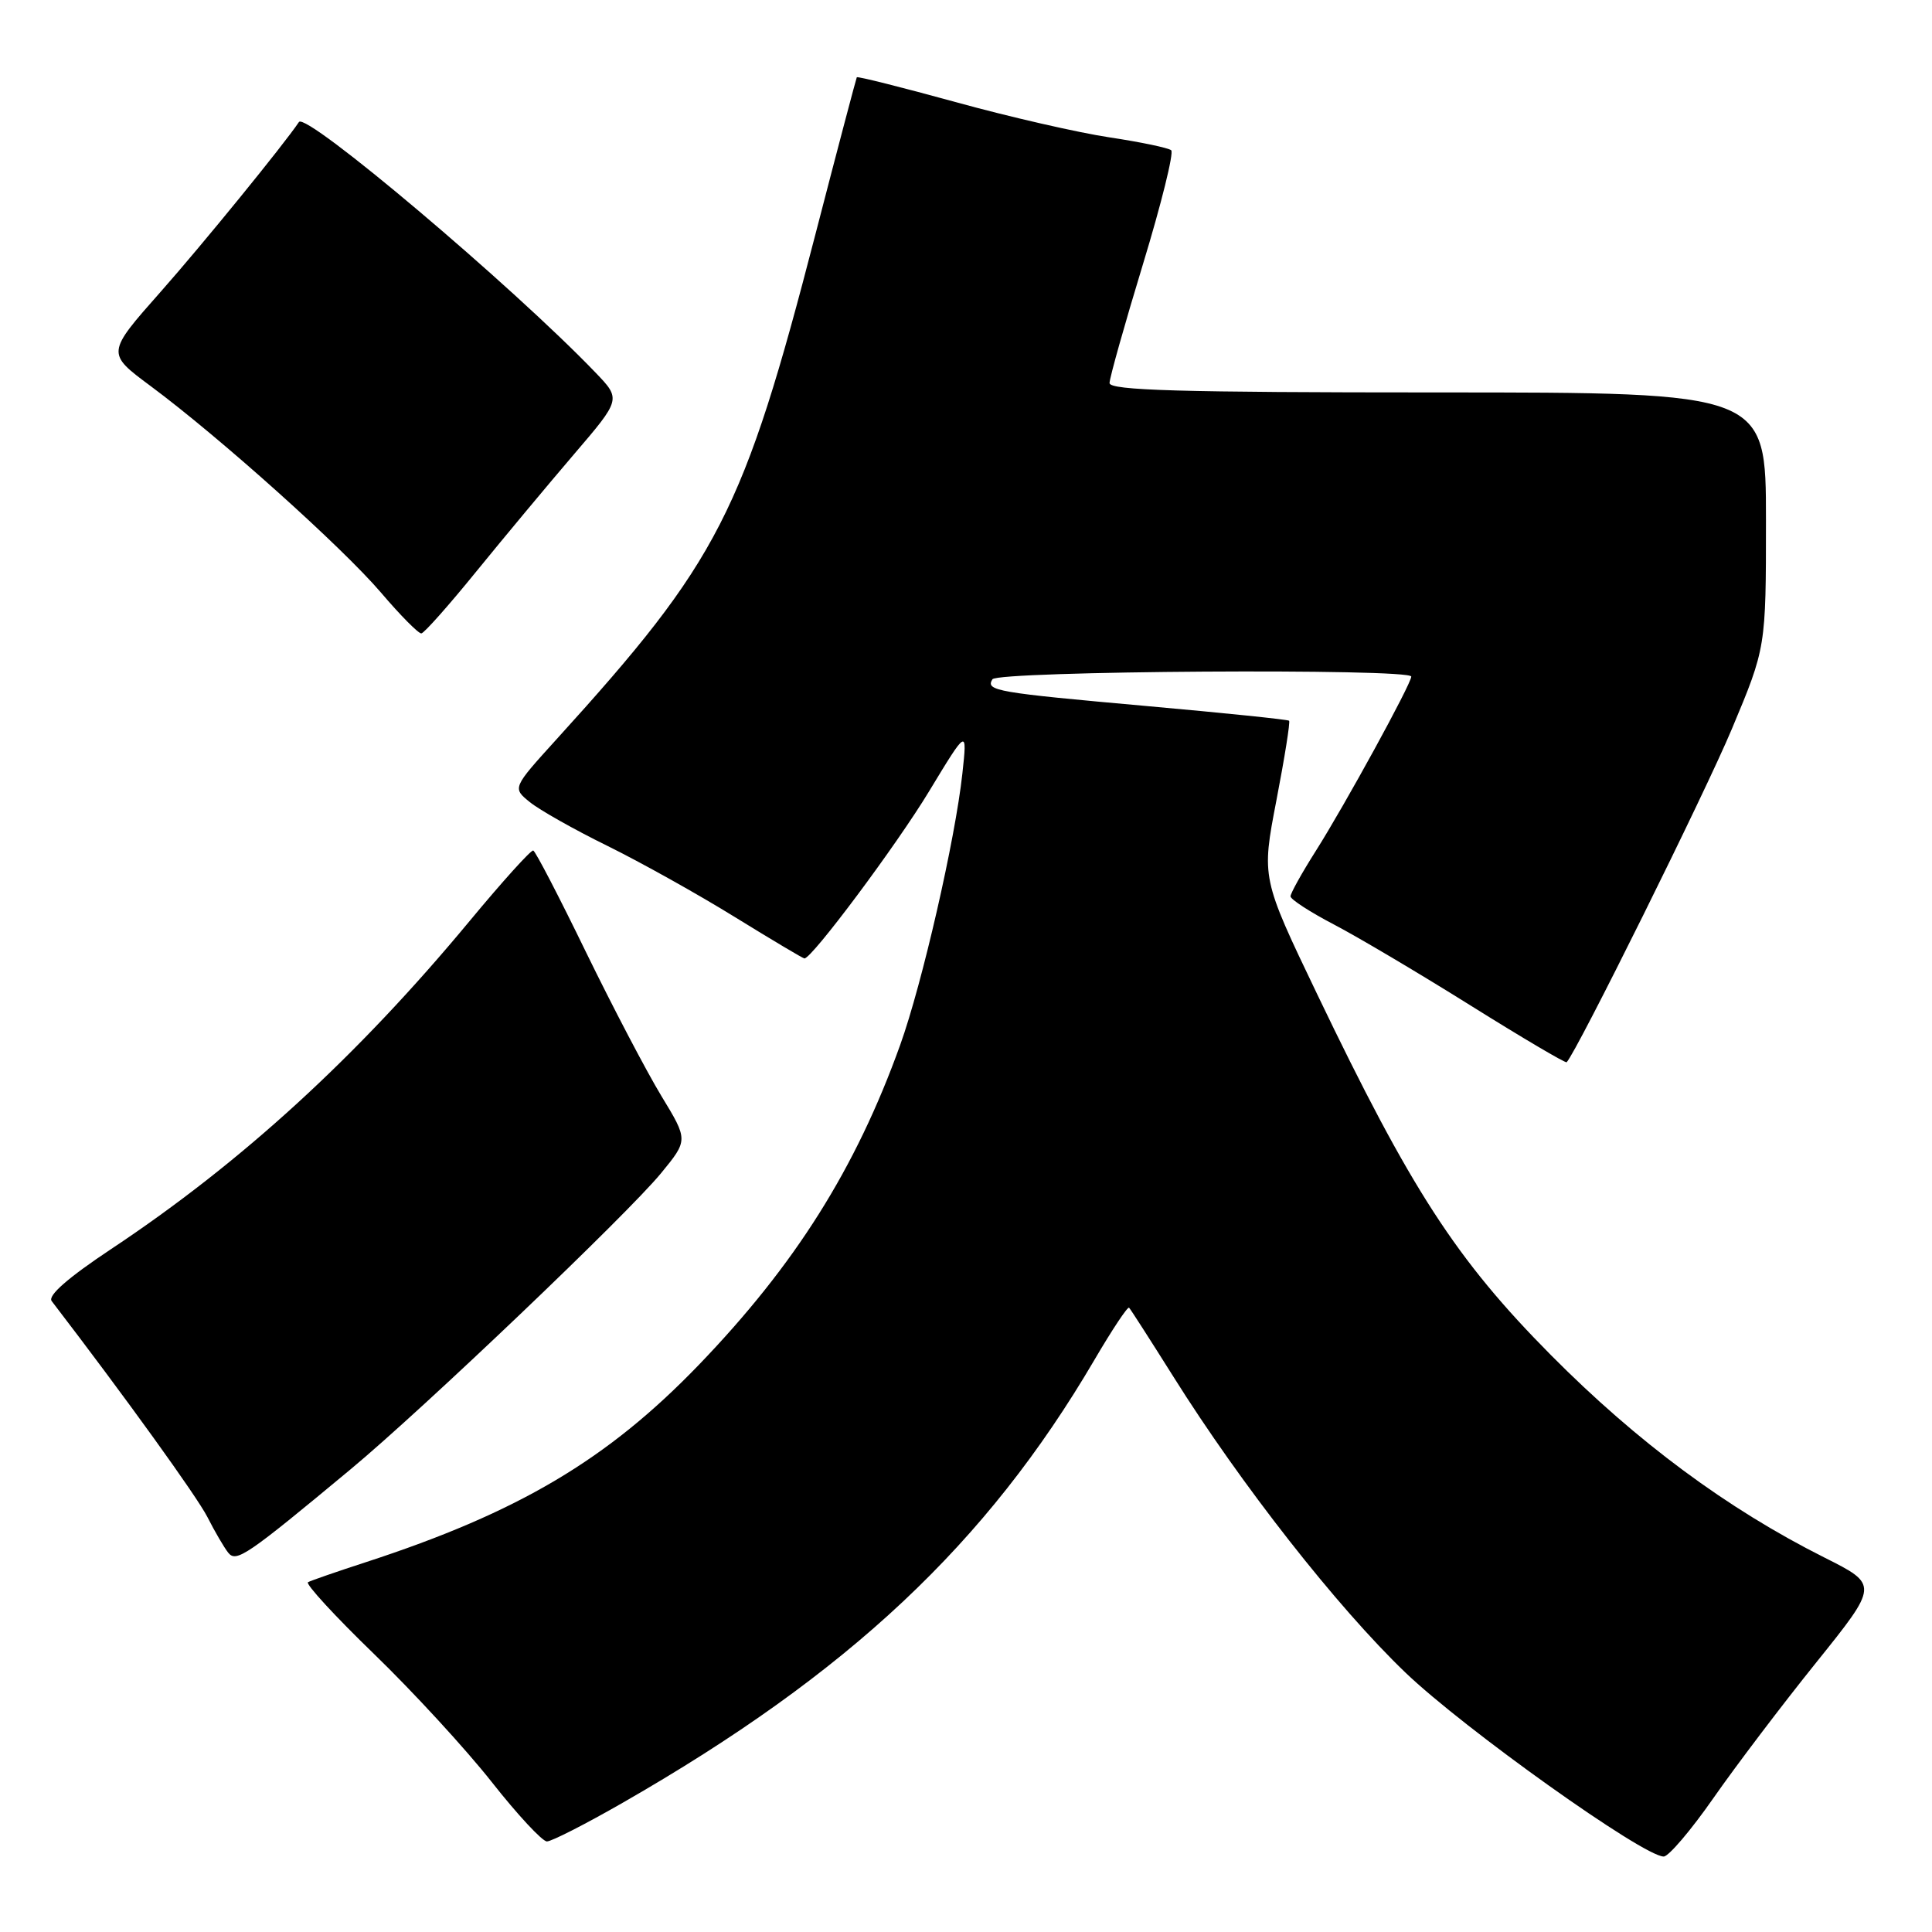 <?xml version="1.0" encoding="UTF-8" standalone="no"?>
<!DOCTYPE svg PUBLIC "-//W3C//DTD SVG 1.1//EN" "http://www.w3.org/Graphics/SVG/1.1/DTD/svg11.dtd" >
<svg xmlns="http://www.w3.org/2000/svg" xmlns:xlink="http://www.w3.org/1999/xlink" version="1.1" viewBox="0 0 256 256">
 <g >
 <path fill="currentColor"
d=" M 227.04 238.25 C 230.01 233.99 236.15 225.89 240.69 220.25 C 248.93 209.99 248.93 209.99 241.72 206.37 C 228.87 199.92 216.94 191.08 205.50 179.55 C 192.95 166.89 186.94 157.61 174.53 131.73 C 167.15 116.34 167.15 116.34 169.13 106.06 C 170.22 100.40 170.98 95.65 170.81 95.50 C 170.64 95.34 162.18 94.47 152.00 93.56 C 131.99 91.77 130.56 91.53 131.50 90.01 C 132.18 88.89 187.00 88.54 187.00 89.65 C 187.00 90.61 178.20 106.68 174.34 112.77 C 172.50 115.67 171.00 118.37 171.00 118.77 C 171.00 119.17 173.59 120.85 176.75 122.50 C 179.91 124.15 188.08 128.99 194.90 133.26 C 201.73 137.53 207.44 140.90 207.59 140.75 C 208.88 139.45 225.94 105.06 229.48 96.59 C 234.00 85.81 234.00 85.81 234.00 68.91 C 234.00 52.00 234.00 52.00 190.50 52.00 C 156.36 52.00 147.00 51.73 147.02 50.75 C 147.03 50.06 149.02 42.98 151.45 35.00 C 153.88 27.02 155.56 20.24 155.19 19.91 C 154.81 19.59 151.12 18.82 147.00 18.20 C 142.88 17.58 133.69 15.48 126.60 13.52 C 119.50 11.57 113.62 10.09 113.53 10.24 C 113.45 10.38 110.98 19.72 108.06 31.00 C 98.48 68.00 95.28 74.24 73.75 97.95 C 67.89 104.41 67.89 104.41 70.20 106.28 C 71.46 107.31 76.10 109.93 80.50 112.09 C 84.90 114.26 92.50 118.50 97.38 121.52 C 102.26 124.53 106.41 127.00 106.59 127.00 C 107.59 127.00 118.80 111.98 123.11 104.85 C 128.17 96.50 128.17 96.50 127.52 102.50 C 126.57 111.24 122.20 130.33 119.28 138.46 C 113.39 154.85 105.37 167.58 92.59 180.86 C 80.50 193.41 68.70 200.40 48.50 206.99 C 44.65 208.24 41.19 209.44 40.81 209.65 C 40.44 209.86 44.37 214.14 49.55 219.15 C 54.73 224.16 61.75 231.80 65.16 236.13 C 68.57 240.46 71.86 244.00 72.47 244.00 C 73.08 244.00 77.61 241.69 82.52 238.87 C 112.46 221.71 130.73 204.55 145.00 180.22 C 147.35 176.21 149.42 173.09 149.61 173.28 C 149.80 173.46 152.43 177.57 155.47 182.40 C 164.46 196.73 177.18 212.95 186.20 221.60 C 194.01 229.09 217.75 246.00 220.45 246.00 C 221.10 246.00 224.07 242.51 227.04 238.25 Z  M 46.48 194.67 C 56.06 186.71 83.15 160.87 87.58 155.47 C 91.19 151.07 91.19 151.07 87.64 145.23 C 85.69 142.02 81.19 133.43 77.64 126.15 C 74.10 118.86 70.96 112.81 70.66 112.70 C 70.37 112.59 66.59 116.78 62.26 122.00 C 47.37 139.97 31.98 154.05 14.75 165.49 C 9.03 169.29 6.29 171.68 6.85 172.40 C 16.58 185.09 26.09 198.29 27.48 201.01 C 28.45 202.93 29.70 205.06 30.24 205.74 C 31.31 207.08 32.68 206.14 46.48 194.67 Z  M 63.15 75.68 C 66.81 71.18 72.62 64.21 76.05 60.20 C 82.30 52.90 82.30 52.90 78.90 49.36 C 67.89 37.89 40.54 14.78 39.61 16.17 C 37.64 19.12 26.83 32.40 21.30 38.65 C 14.09 46.80 14.09 46.80 19.95 51.15 C 29.09 57.93 45.32 72.48 50.48 78.52 C 53.05 81.54 55.46 83.97 55.83 83.93 C 56.20 83.90 59.49 80.19 63.15 75.68 Z "/>
</g>
</svg>